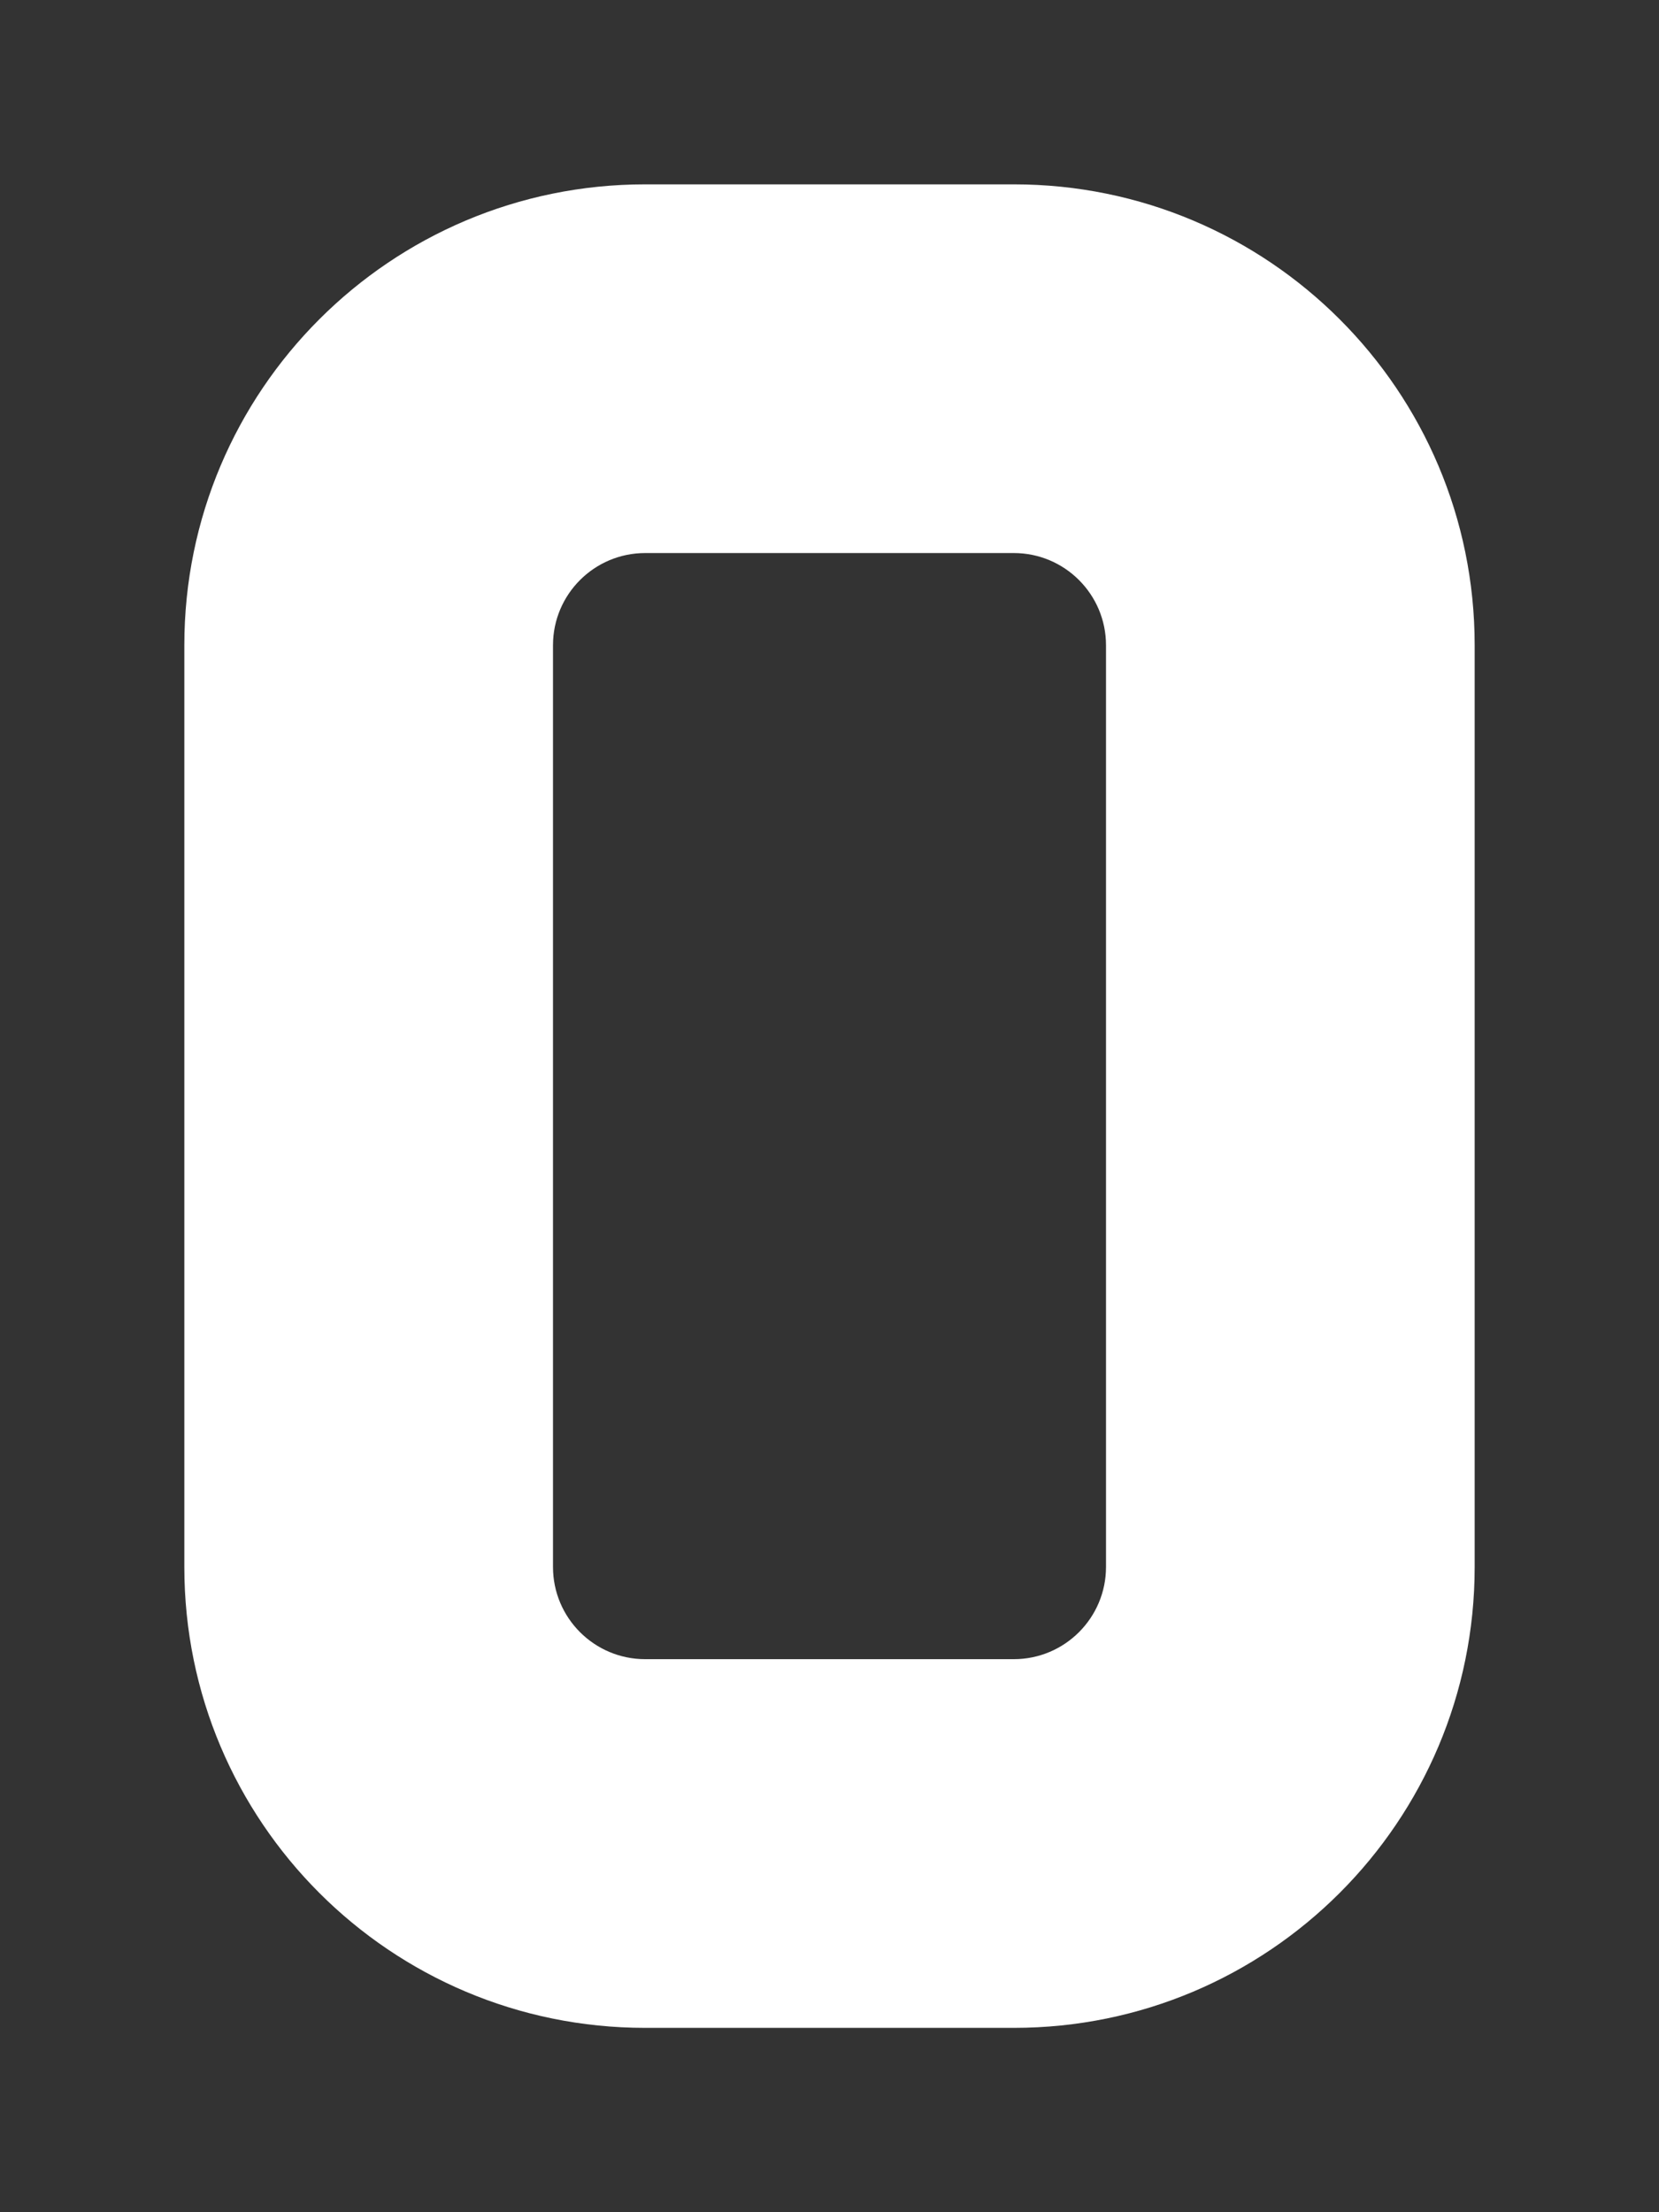 <svg width="9" height="12" viewBox="0 0 9 12" fill="none" xmlns="http://www.w3.org/2000/svg">
<rect x="0" y="0" width="9" height="12" fill="#333333" stroke="none"/>
<path fill-rule="evenodd" clip-rule="evenodd" d="M1 3.5C1 2.119 2.119 1 3.5 1H5.5C6.881 1 8 2.119 8 3.5V8.5C8 9.881 6.881 11 5.5 11H3.5C2.119 11 1 9.881 1 8.5V3.5ZM3.5 3C3.224 3 3 3.224 3 3.5V8.5C3 8.776 3.224 9 3.5 9H5.5C5.776 9 6 8.776 6 8.5V3.5C6 3.224 5.776 3 5.5 3H3.5Z" fill="white"/>
</svg>
